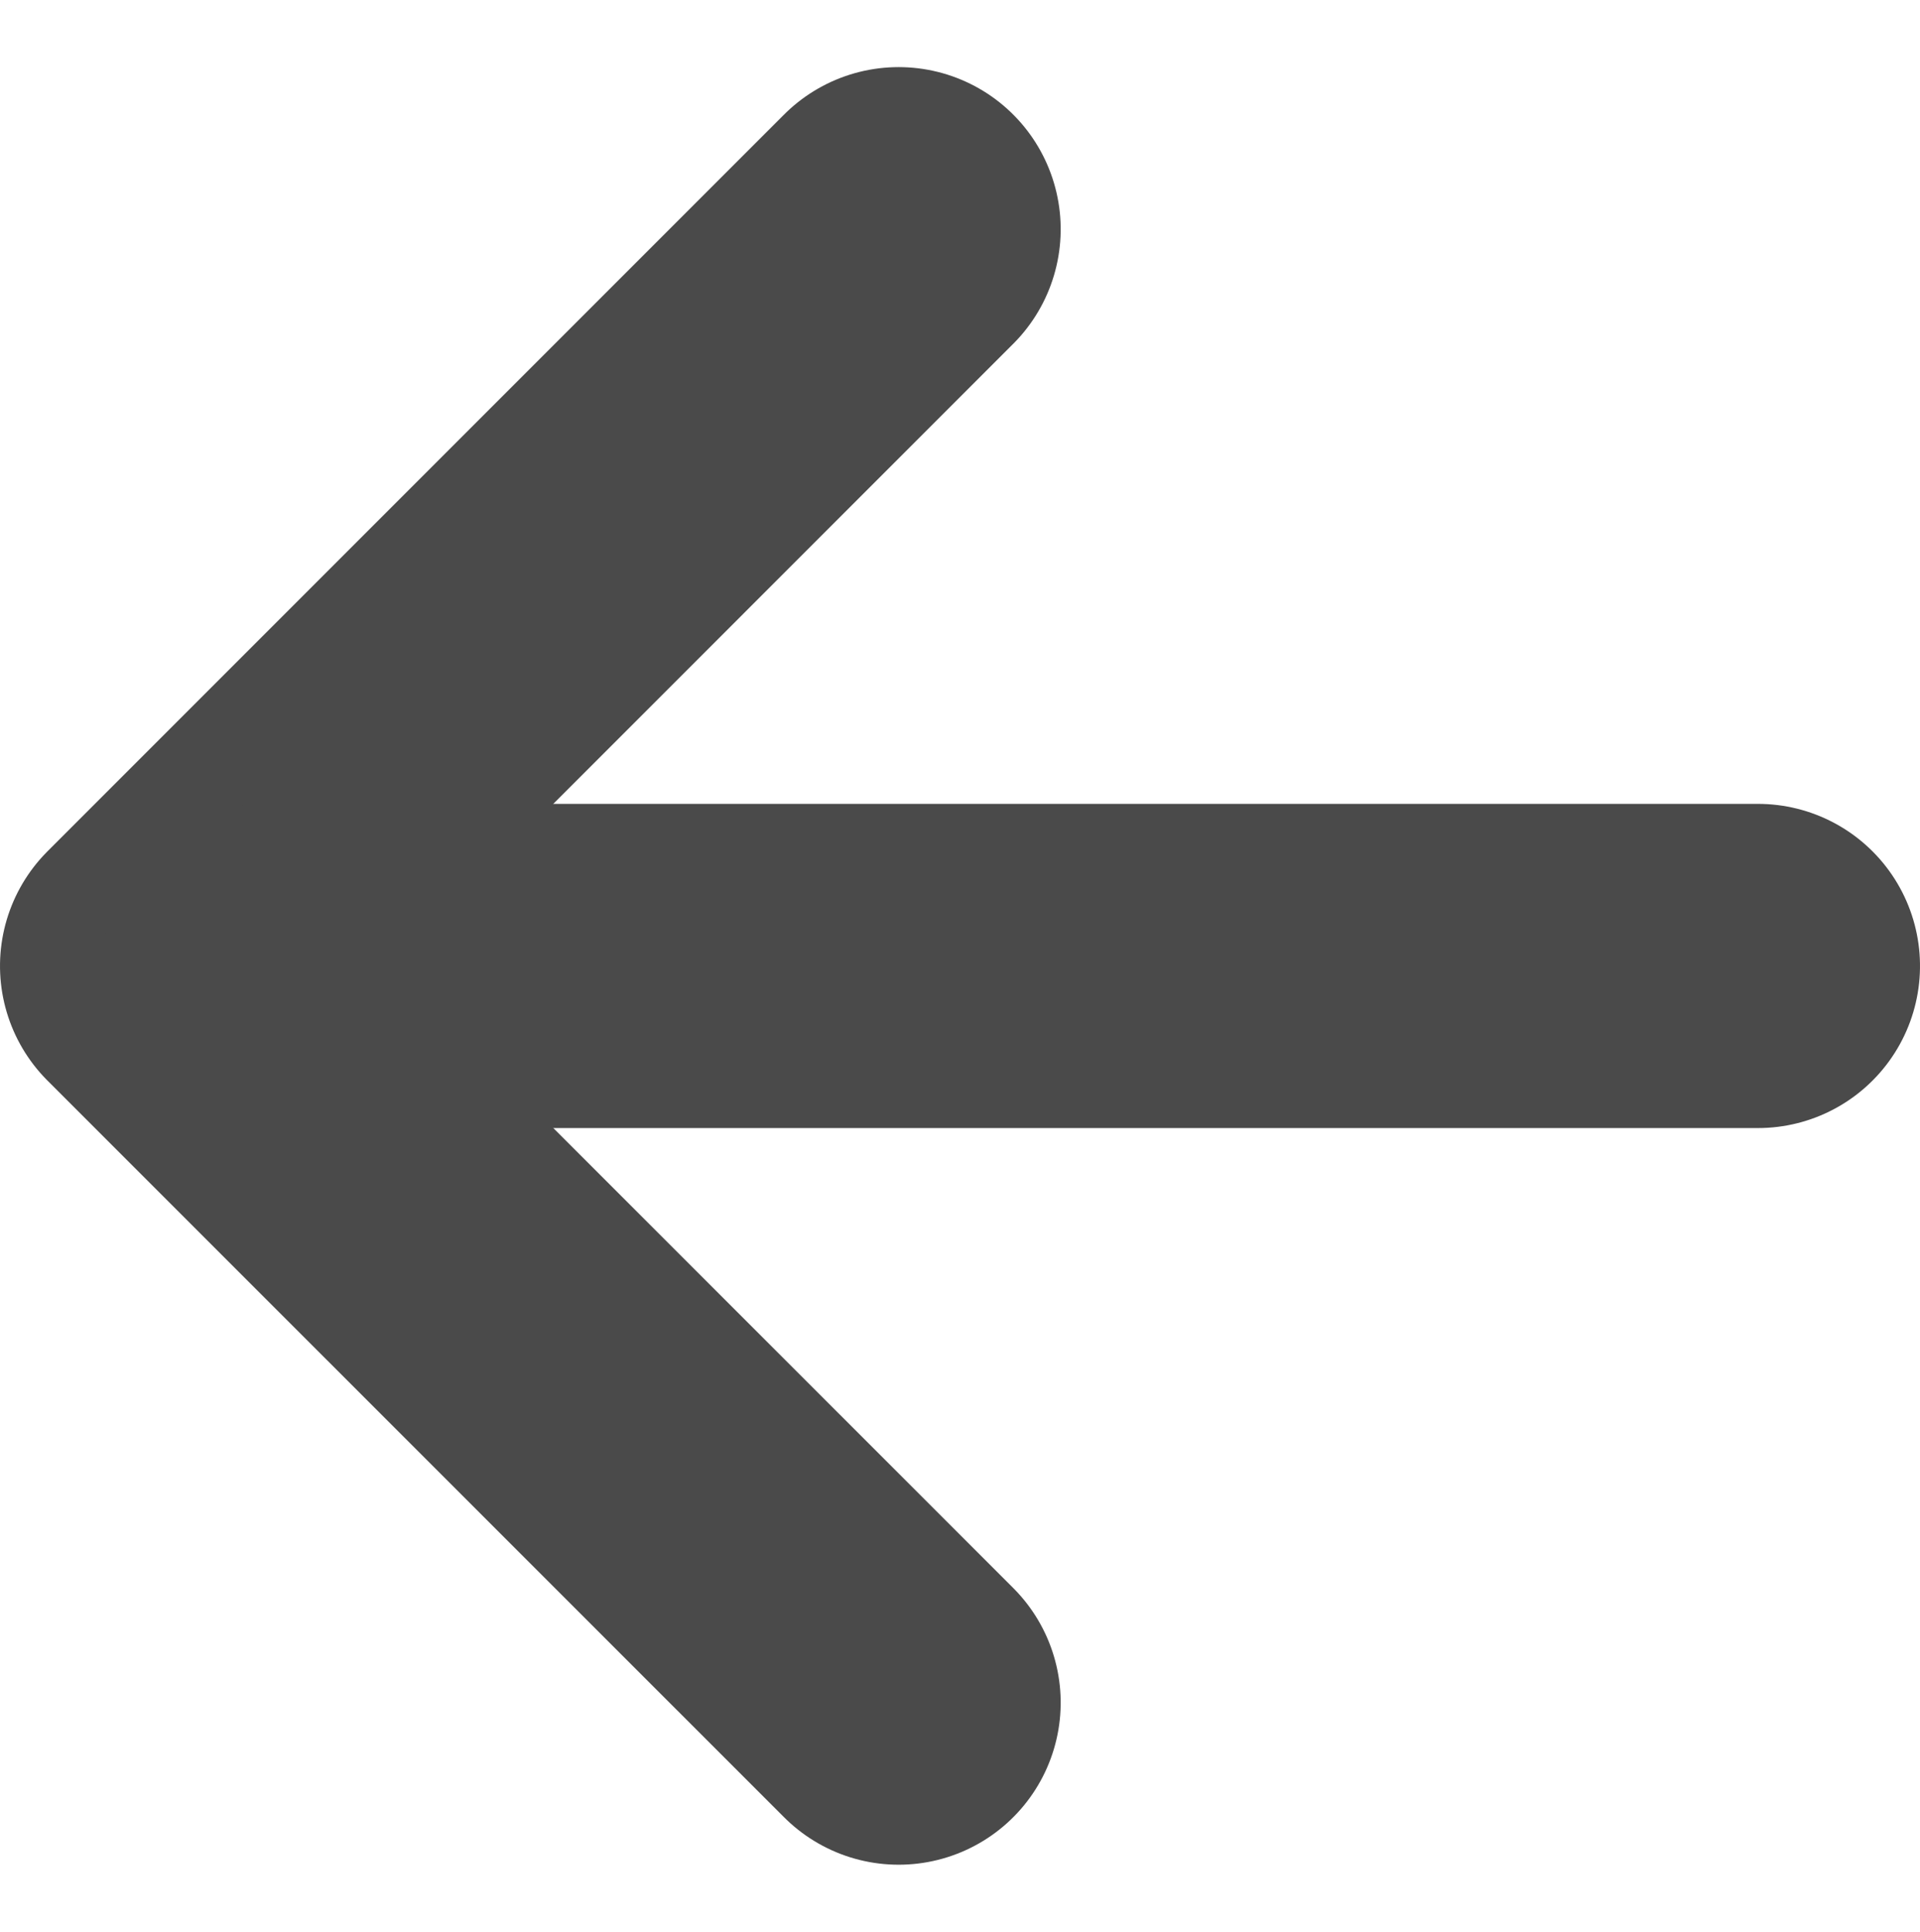 <svg xmlns="http://www.w3.org/2000/svg" width="17.772" height="17.877" viewBox="0 0 17.772 17.877"><defs><style>.a{fill:none;stroke:#4a4a4a;stroke-linecap:round;stroke-linejoin:round;stroke-width:3px;}</style></defs><g transform="translate(16.272 2.121) rotate(90)"><path class="a" d="M0,0,6.818,6.818,13.635,0" transform="translate(0 7.954)"/><path class="a" d="M0,13.825V0" transform="translate(6.818 0)"/></g></svg>
